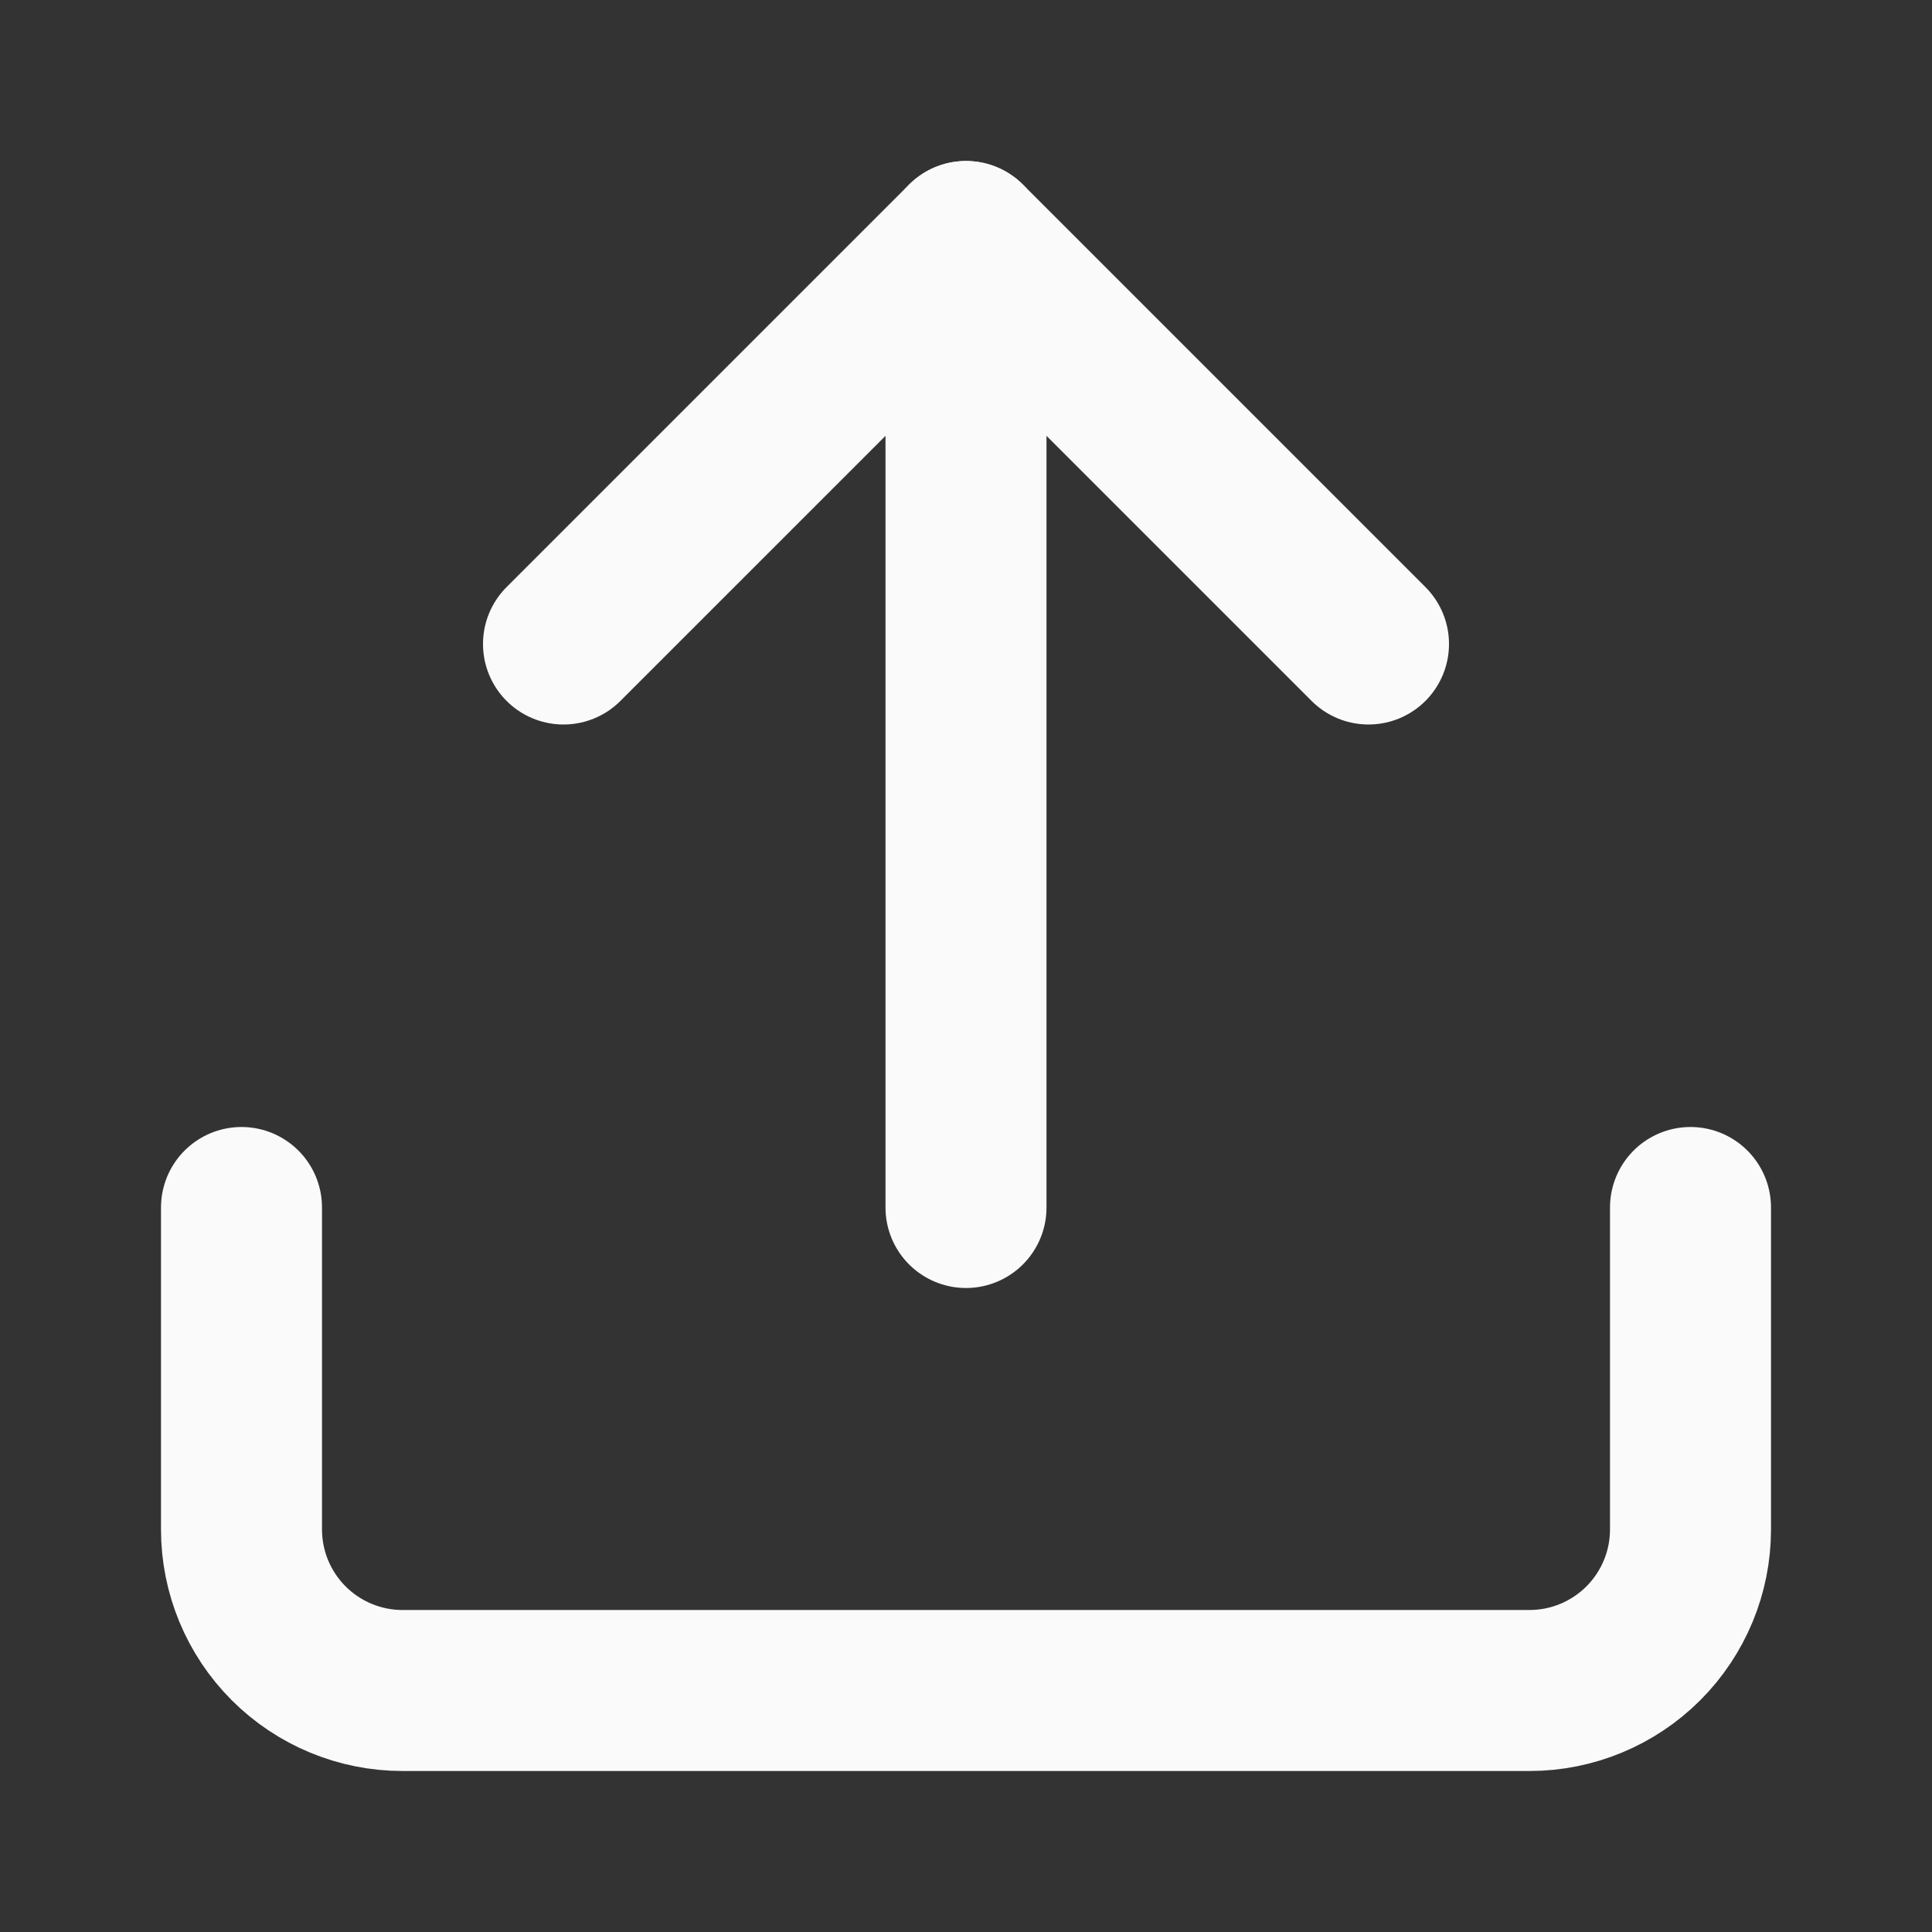 <svg width="24" height="24" viewBox="0 0 24 24" fill="none" xmlns="http://www.w3.org/2000/svg">
<rect x="0" y="0" width="24" height="24" fill="#333333" stroke="none"/>
<path d="M21 15V19C21 19.53 20.789 20.039 20.414 20.414C20.039 20.789 19.53 21 19 21H5C4.47 21 3.961 20.789 3.586 20.414C3.211 20.039 3 19.53 3 19V15" stroke="#FAFAFA" stroke-width="2" stroke-linecap="round" stroke-linejoin="round"/>
<path d="M17 8L12 3L7 8" stroke="#FAFAFA" stroke-width="2" stroke-linecap="round" stroke-linejoin="round"/>
<path d="M12 3L12 15" stroke="#FAFAFA" stroke-width="2" stroke-linecap="round" stroke-linejoin="round"/>
</svg>
